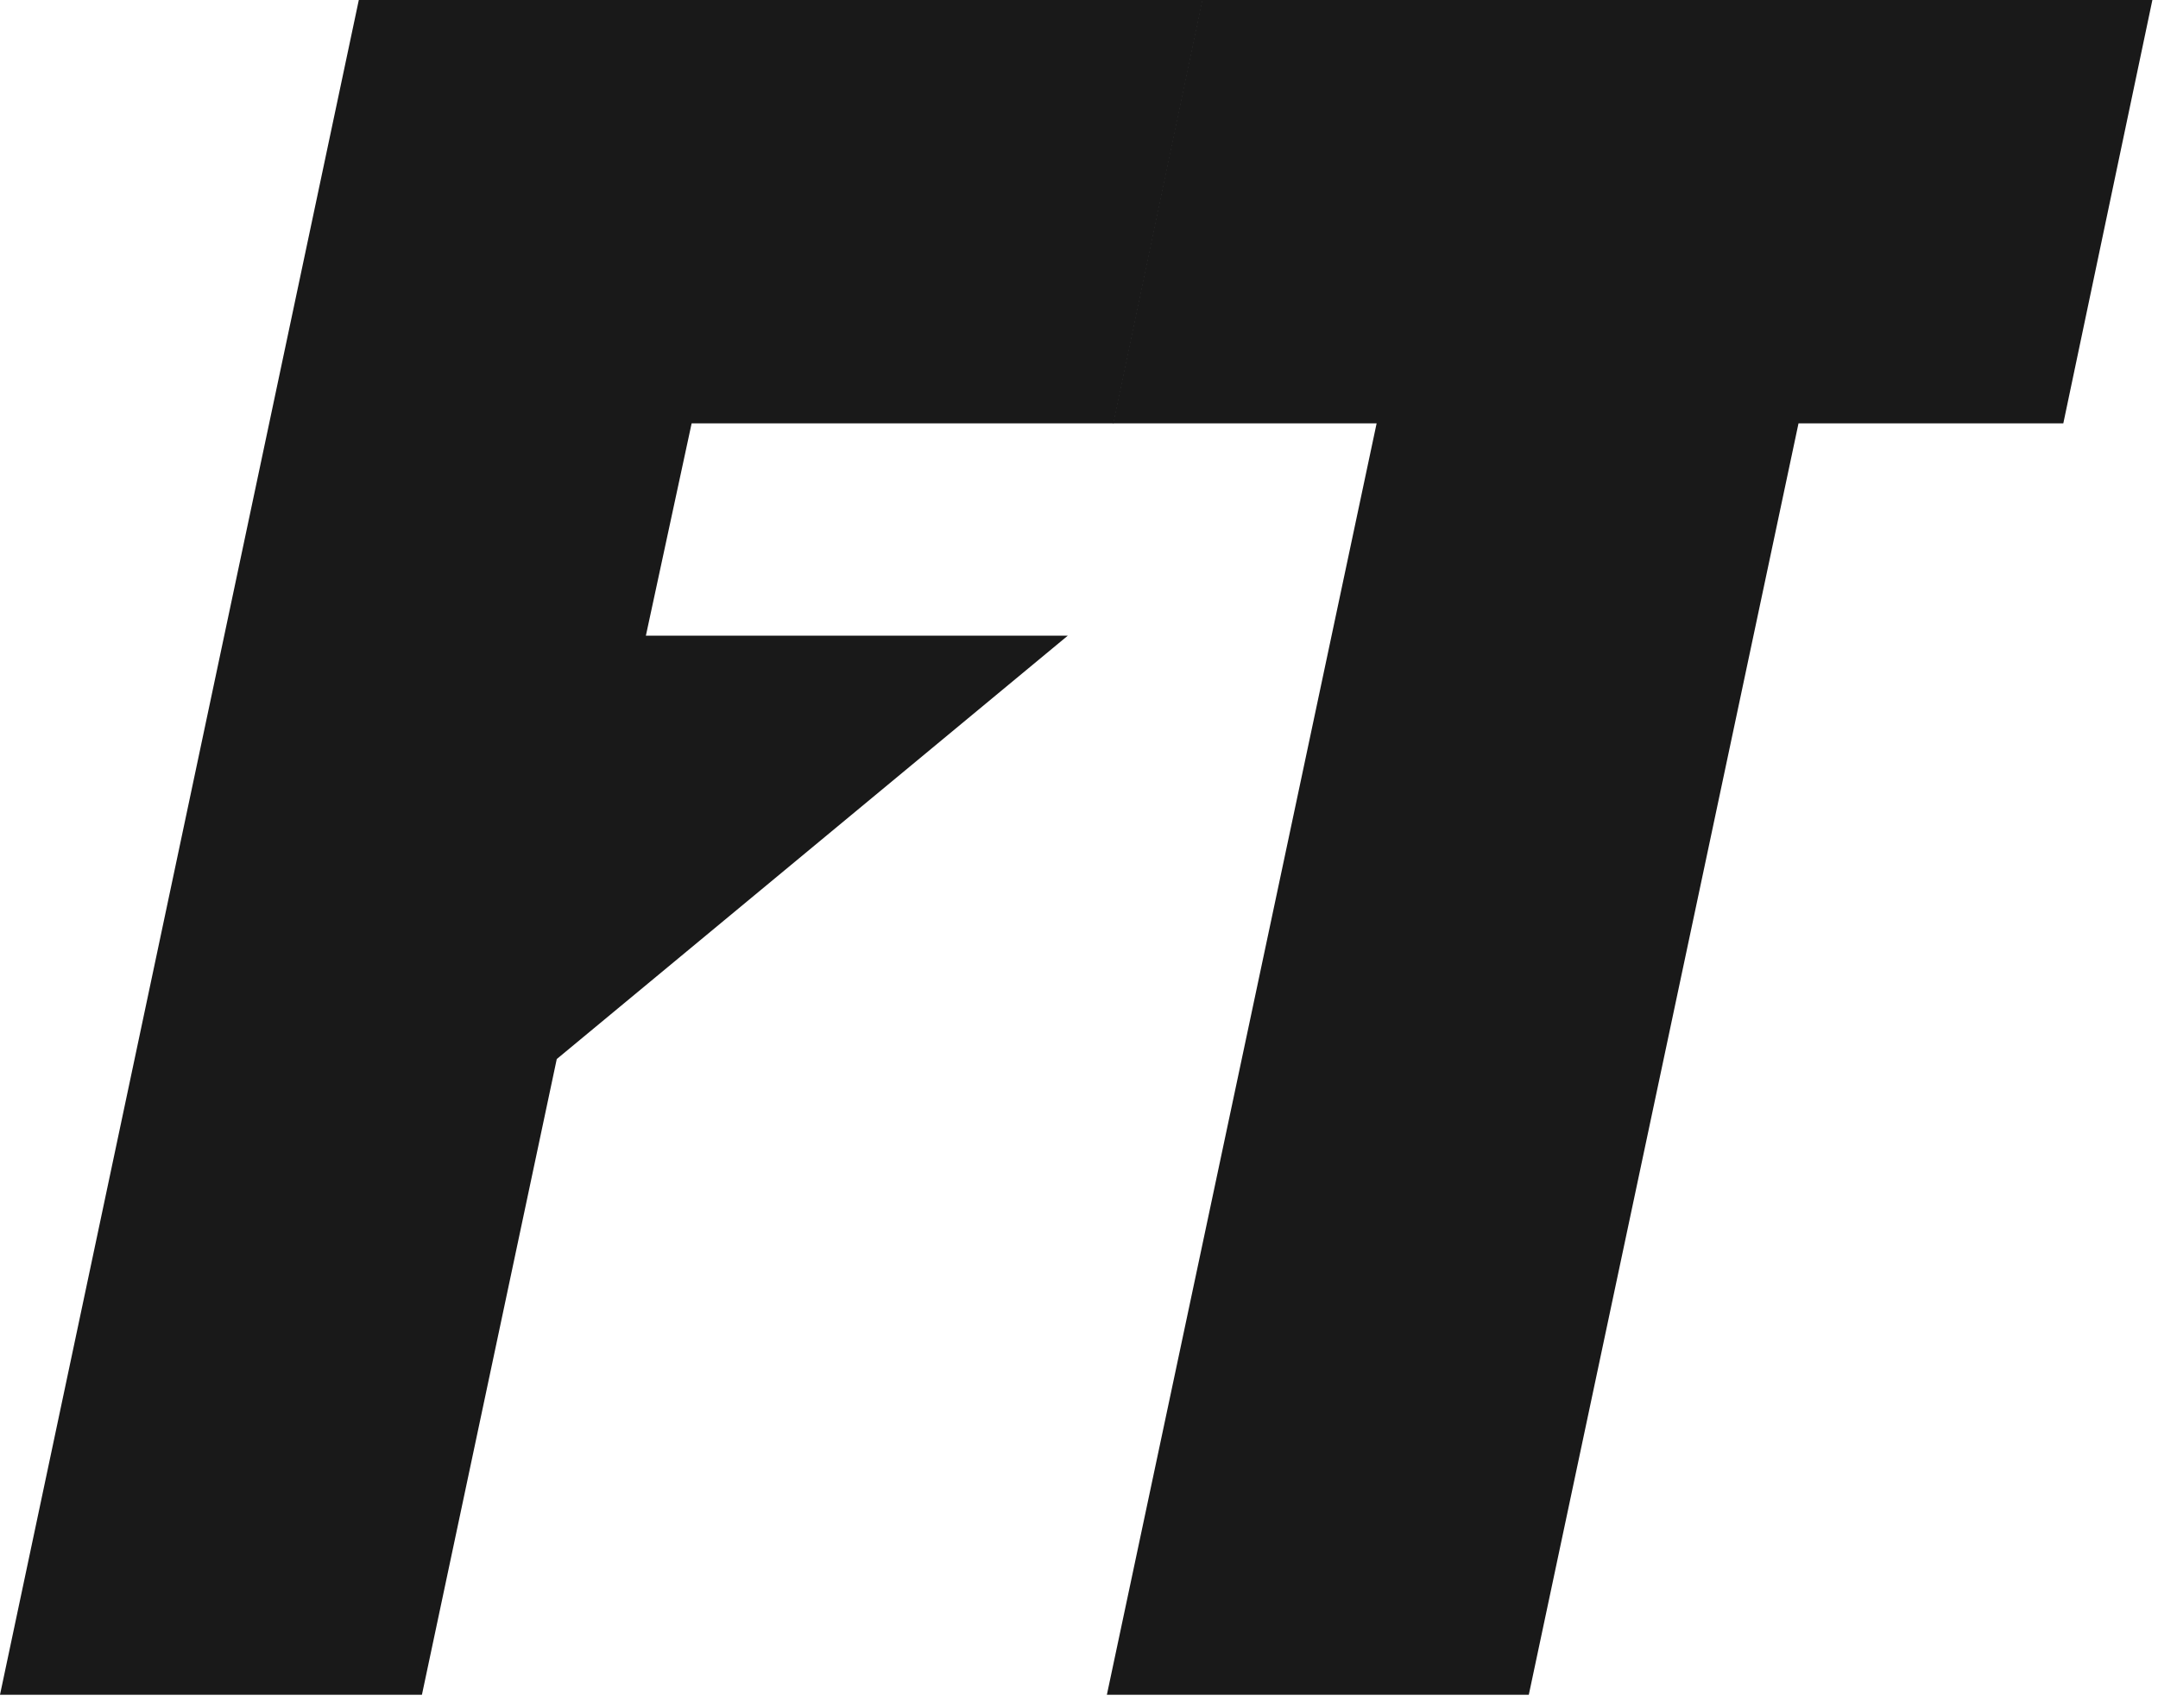 <svg width="48" height="38" viewBox="0 0 48 38" fill="none" xmlns="http://www.w3.org/2000/svg">
<path d="M23.75 14.142L12.384 23.56L9.385 37.702H0L7.981 0H26.75L24.769 9.418H15.384L14.366 14.142H23.75Z" fill="#191919"/>
<path d="M45.894 9.418H40.004L34.005 37.702H24.62L30.62 9.418H24.758L26.739 0H47.875L45.894 9.418Z" fill="#191919"/>
</svg>
